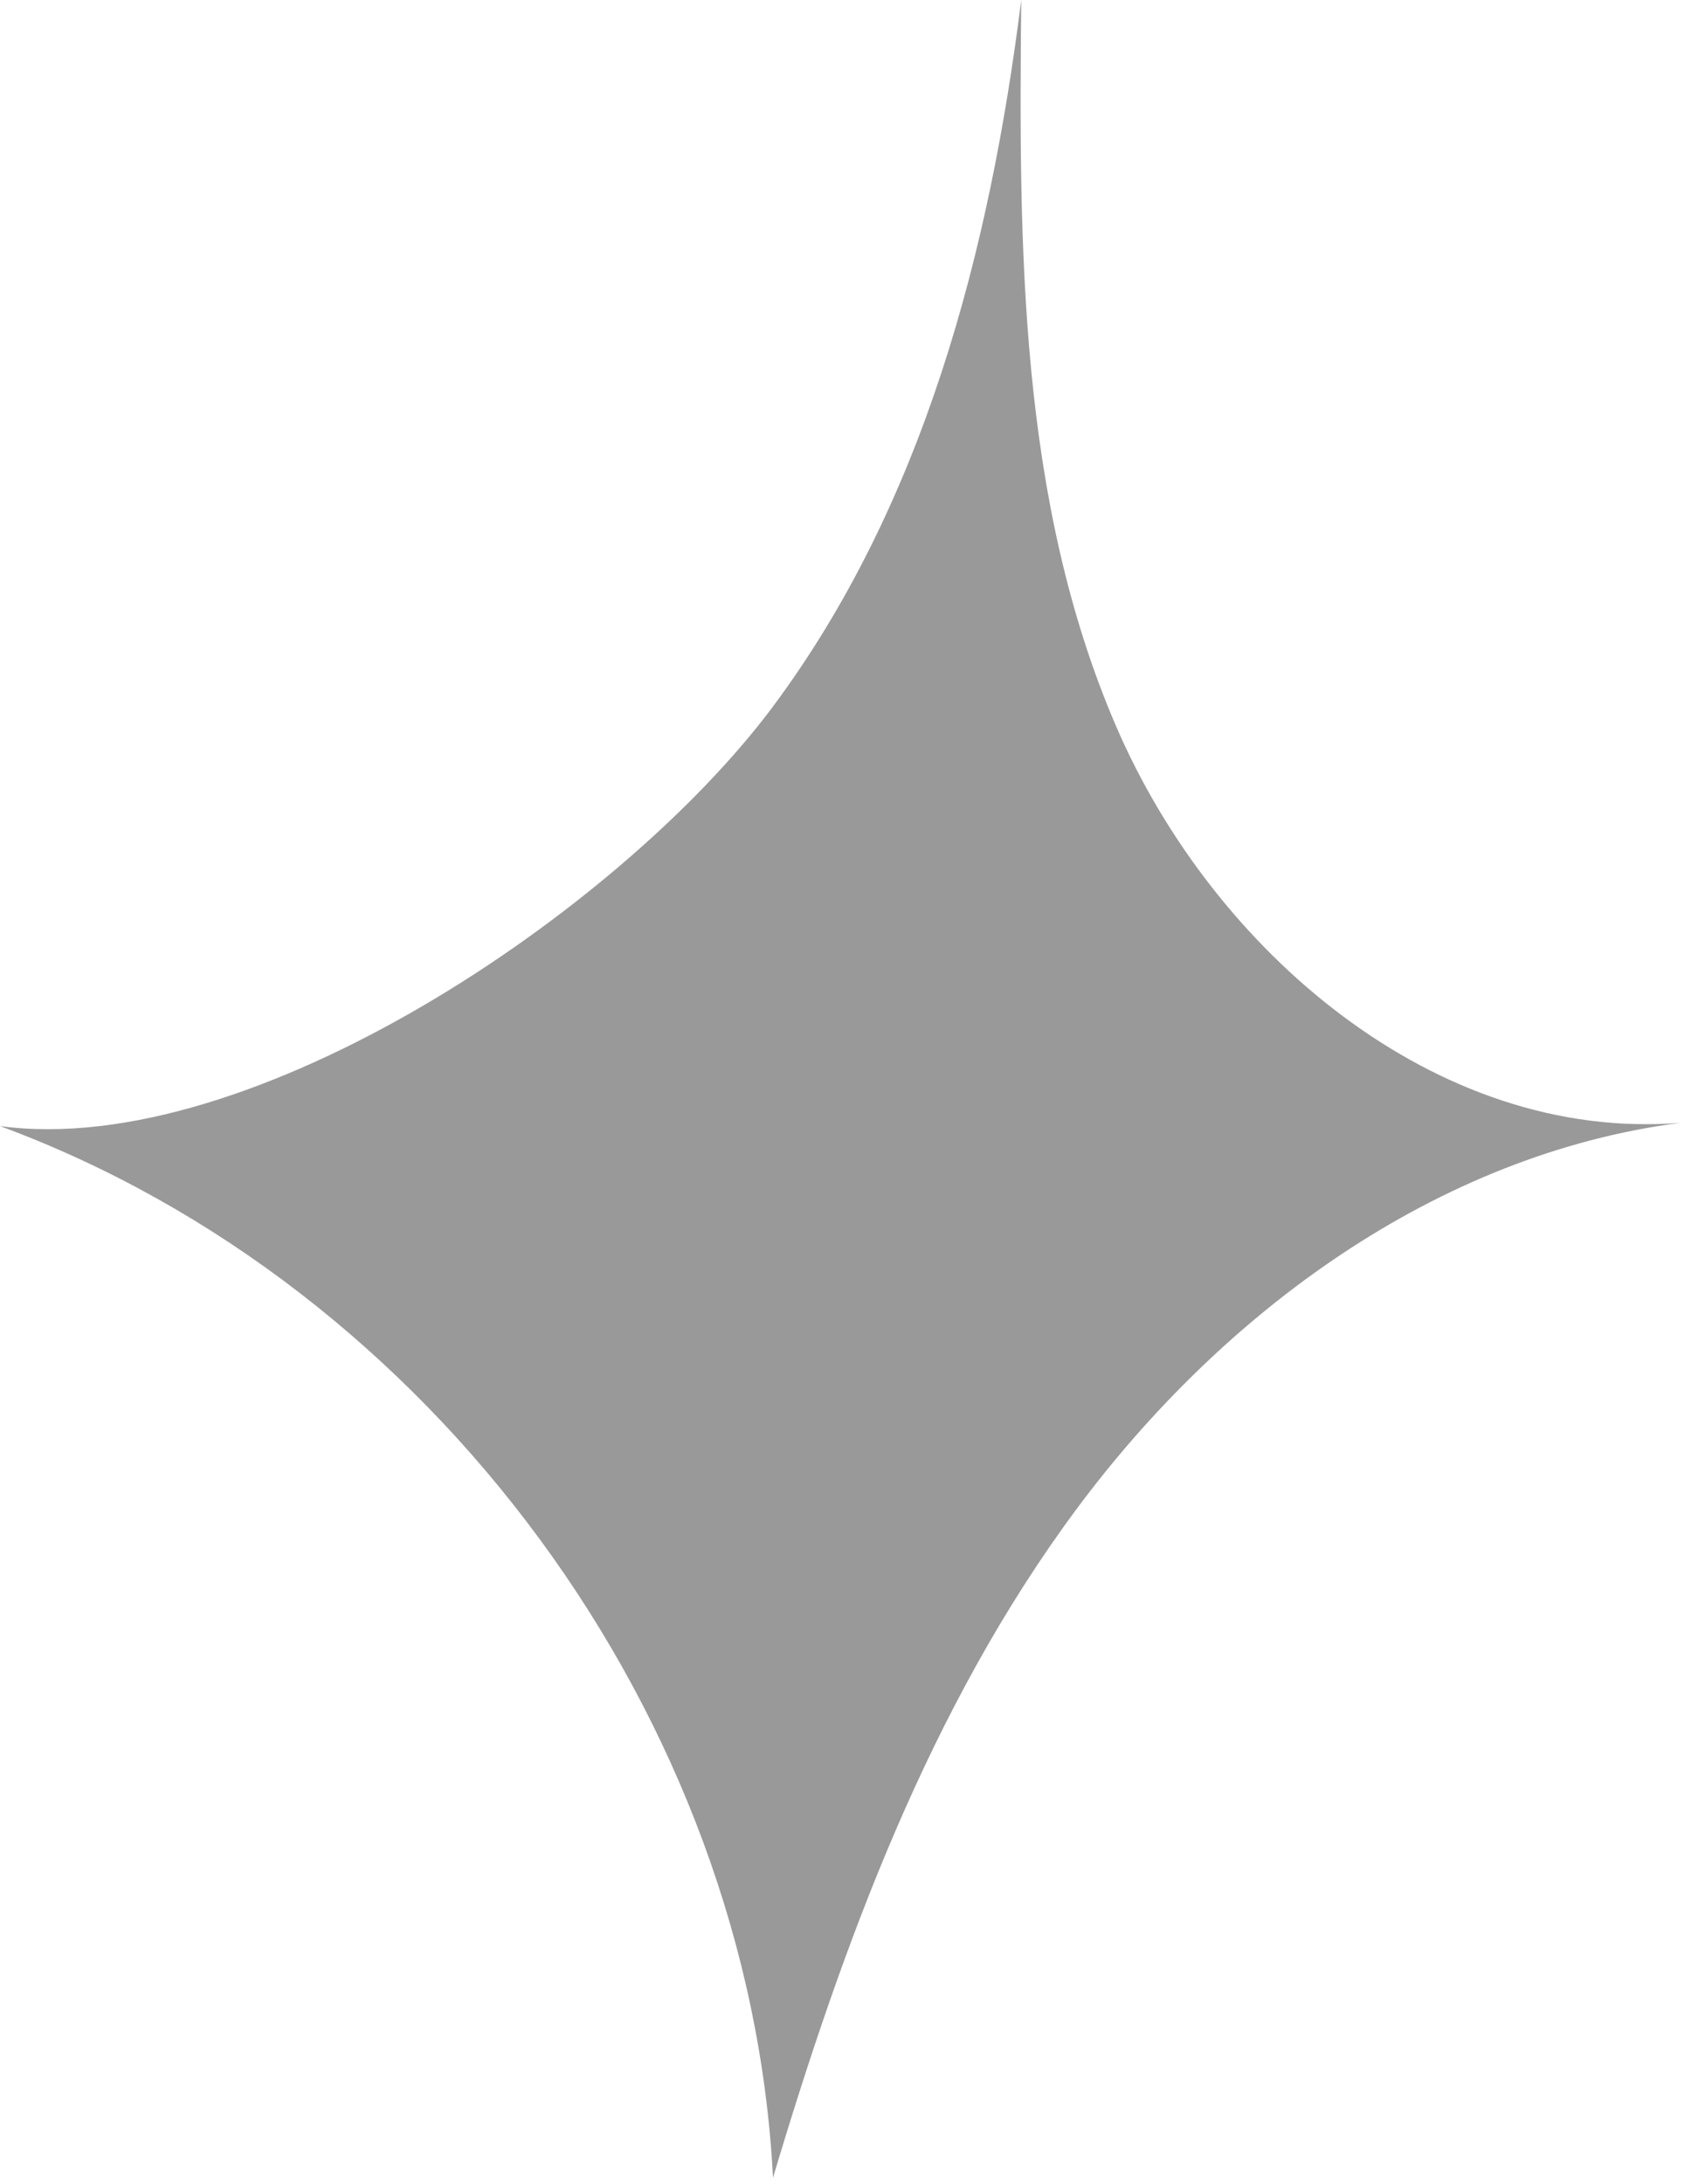<svg width="21" height="27" viewBox="0 0 21 27" fill="none" xmlns="http://www.w3.org/2000/svg">
<g opacity="0.4" clip-path="url(#clip0_124_3018)">
<path d="M13.8 8.97C12.6 6.18 12.6 3.04 12.63 0C12.24 3.11 11.42 6.25 9.54 8.76C7.66 11.26 3.1 14.34 0 13.92C5.34 15.89 9.27 21.23 9.56 26.92C10.43 24.01 11.5 21.1 13.31 18.66C15.12 16.22 17.77 14.27 20.78 13.88C17.76 14.12 15 11.76 13.8 8.97Z" fill="black"/>
</g>
<defs>
<clipPath id="clip0_124_3018">
<rect width="20.79" height="26.92" fill="white"/>
</clipPath>
</defs>
</svg>
